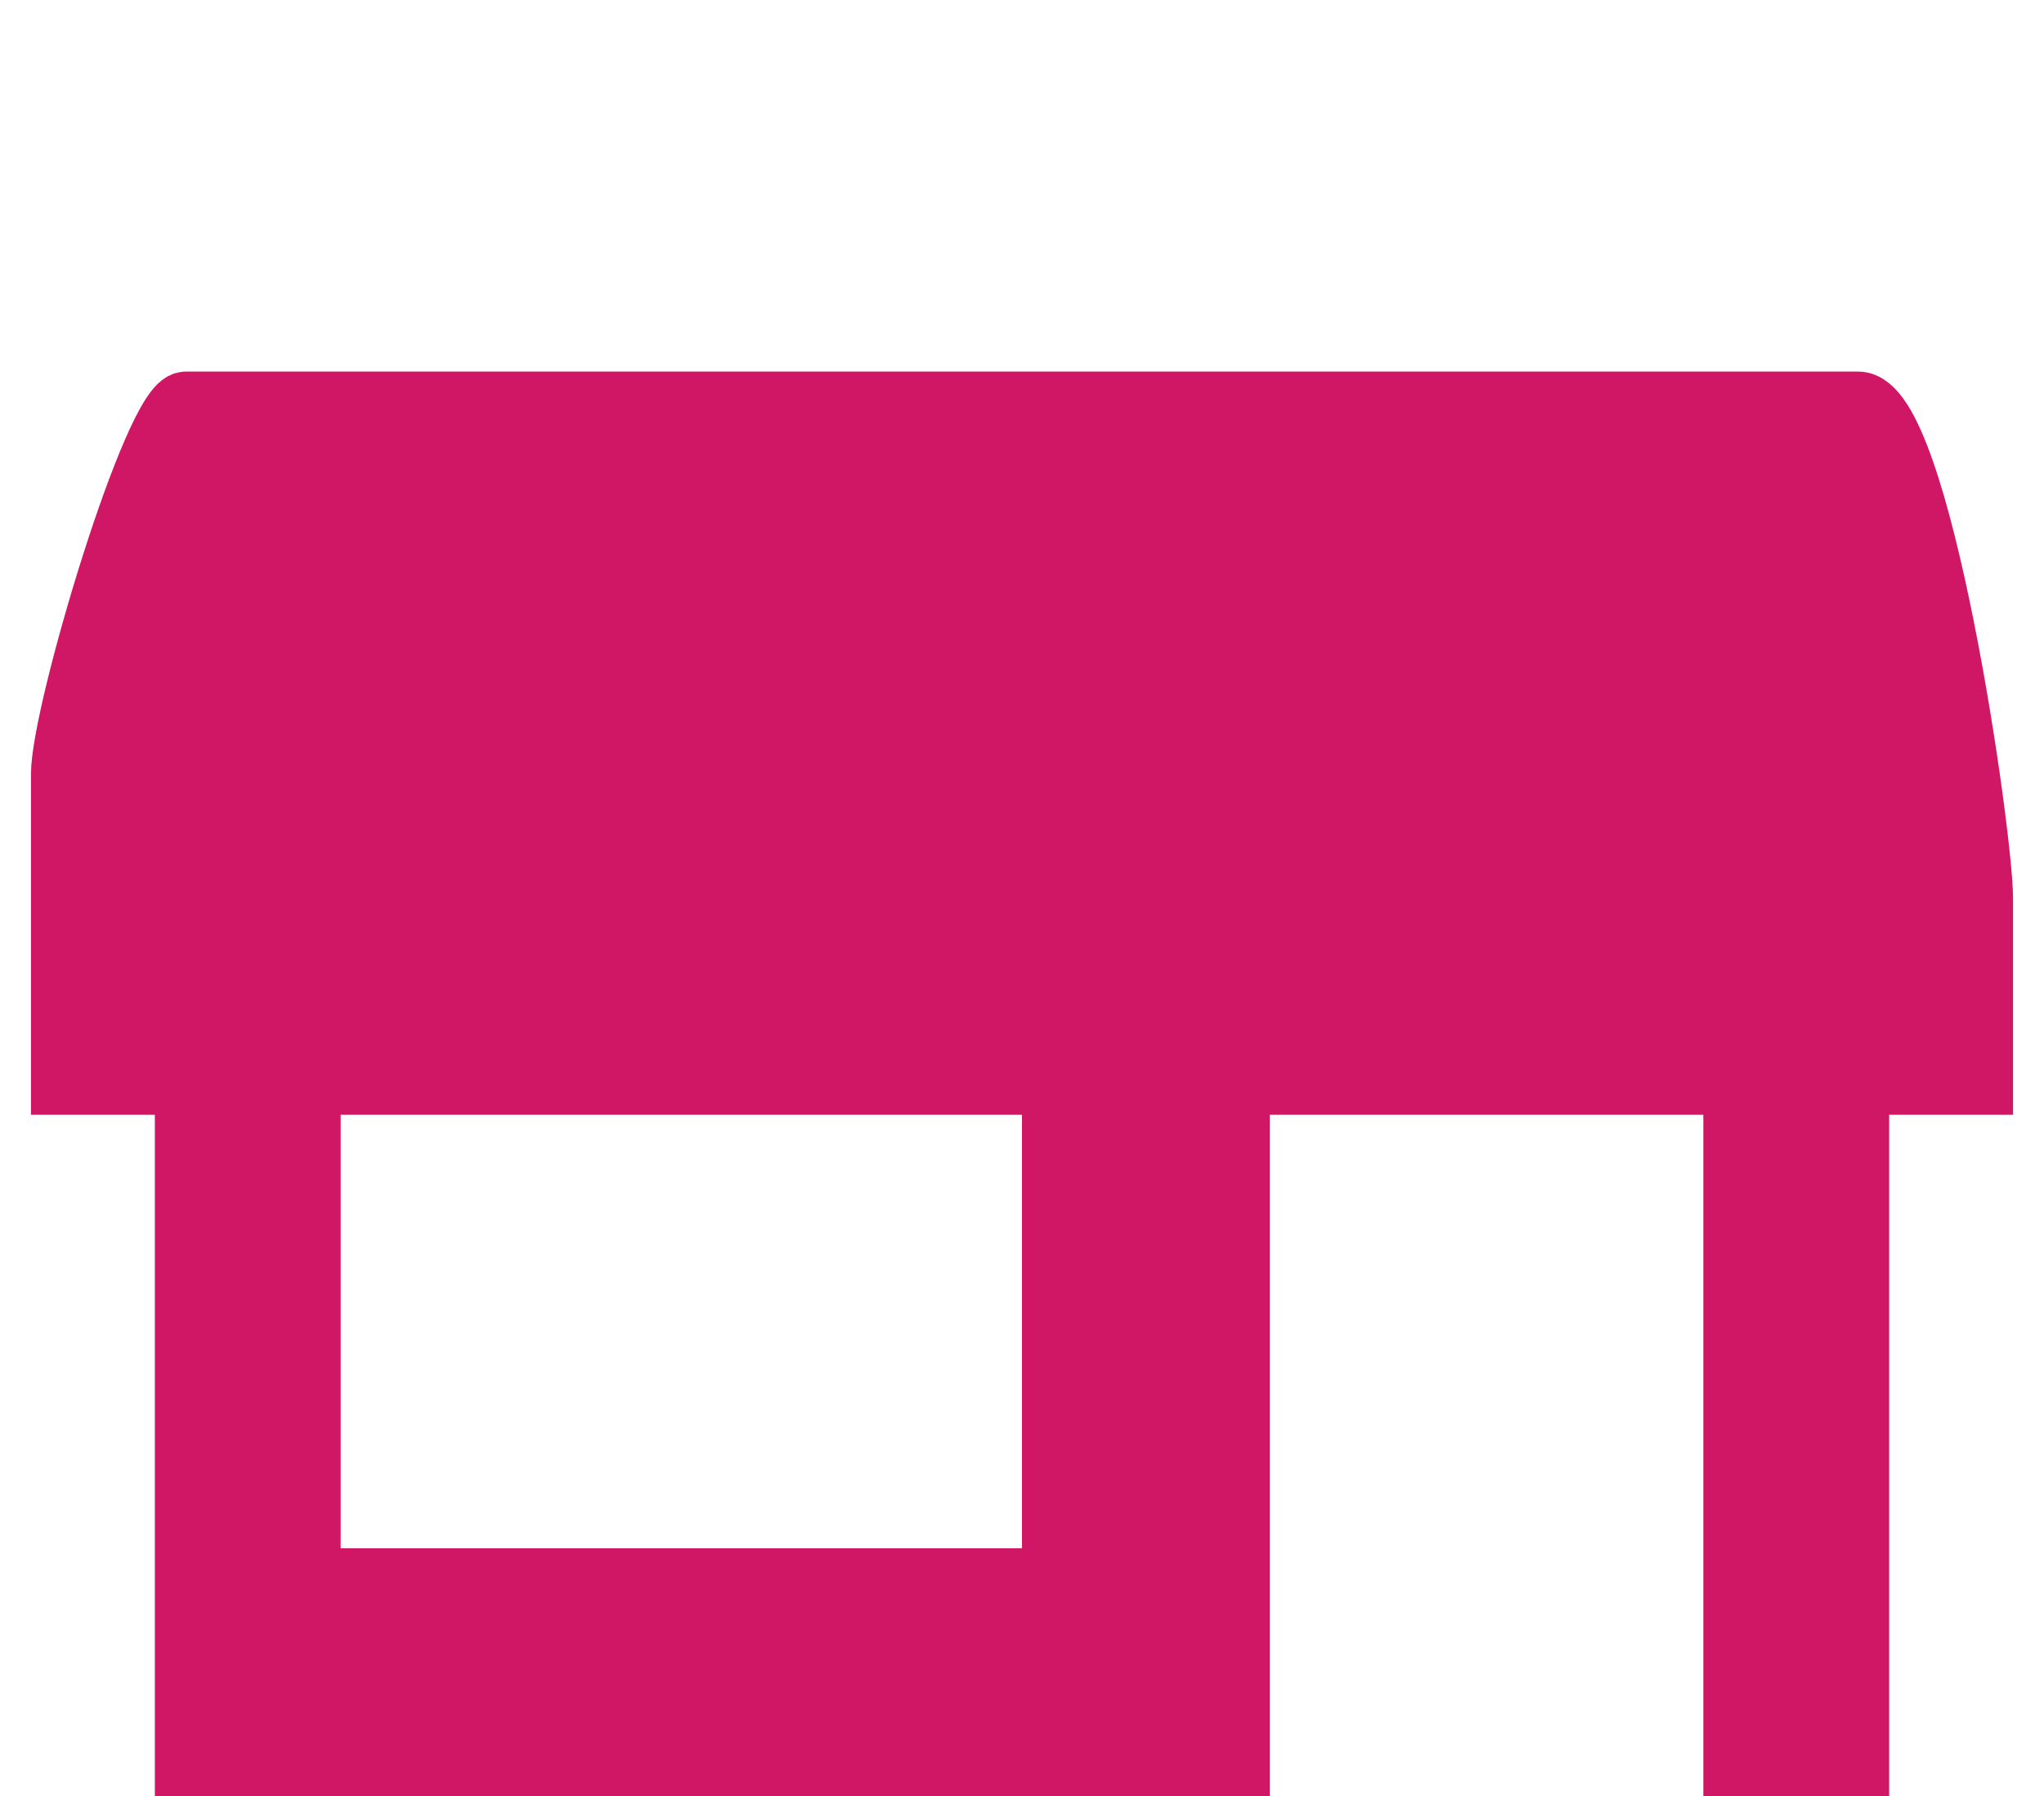 <svg width="33" height="29" viewBox="0 0 33 29" fill="none" xmlns="http://www.w3.org/2000/svg">
<path fill-rule="evenodd" clip-rule="evenodd" d="M3 6.5C2.5 6.5 1 11.5 1 12.5V17.5H3V28.5H20V17.5H28V28.5H30V17.5H32V14.5C32 13.5 31 6.5 30 6.5H3ZM5 25.5V17.5H17V25.5H5Z" fill="#D01765" stroke="#D01765"/>
</svg>

